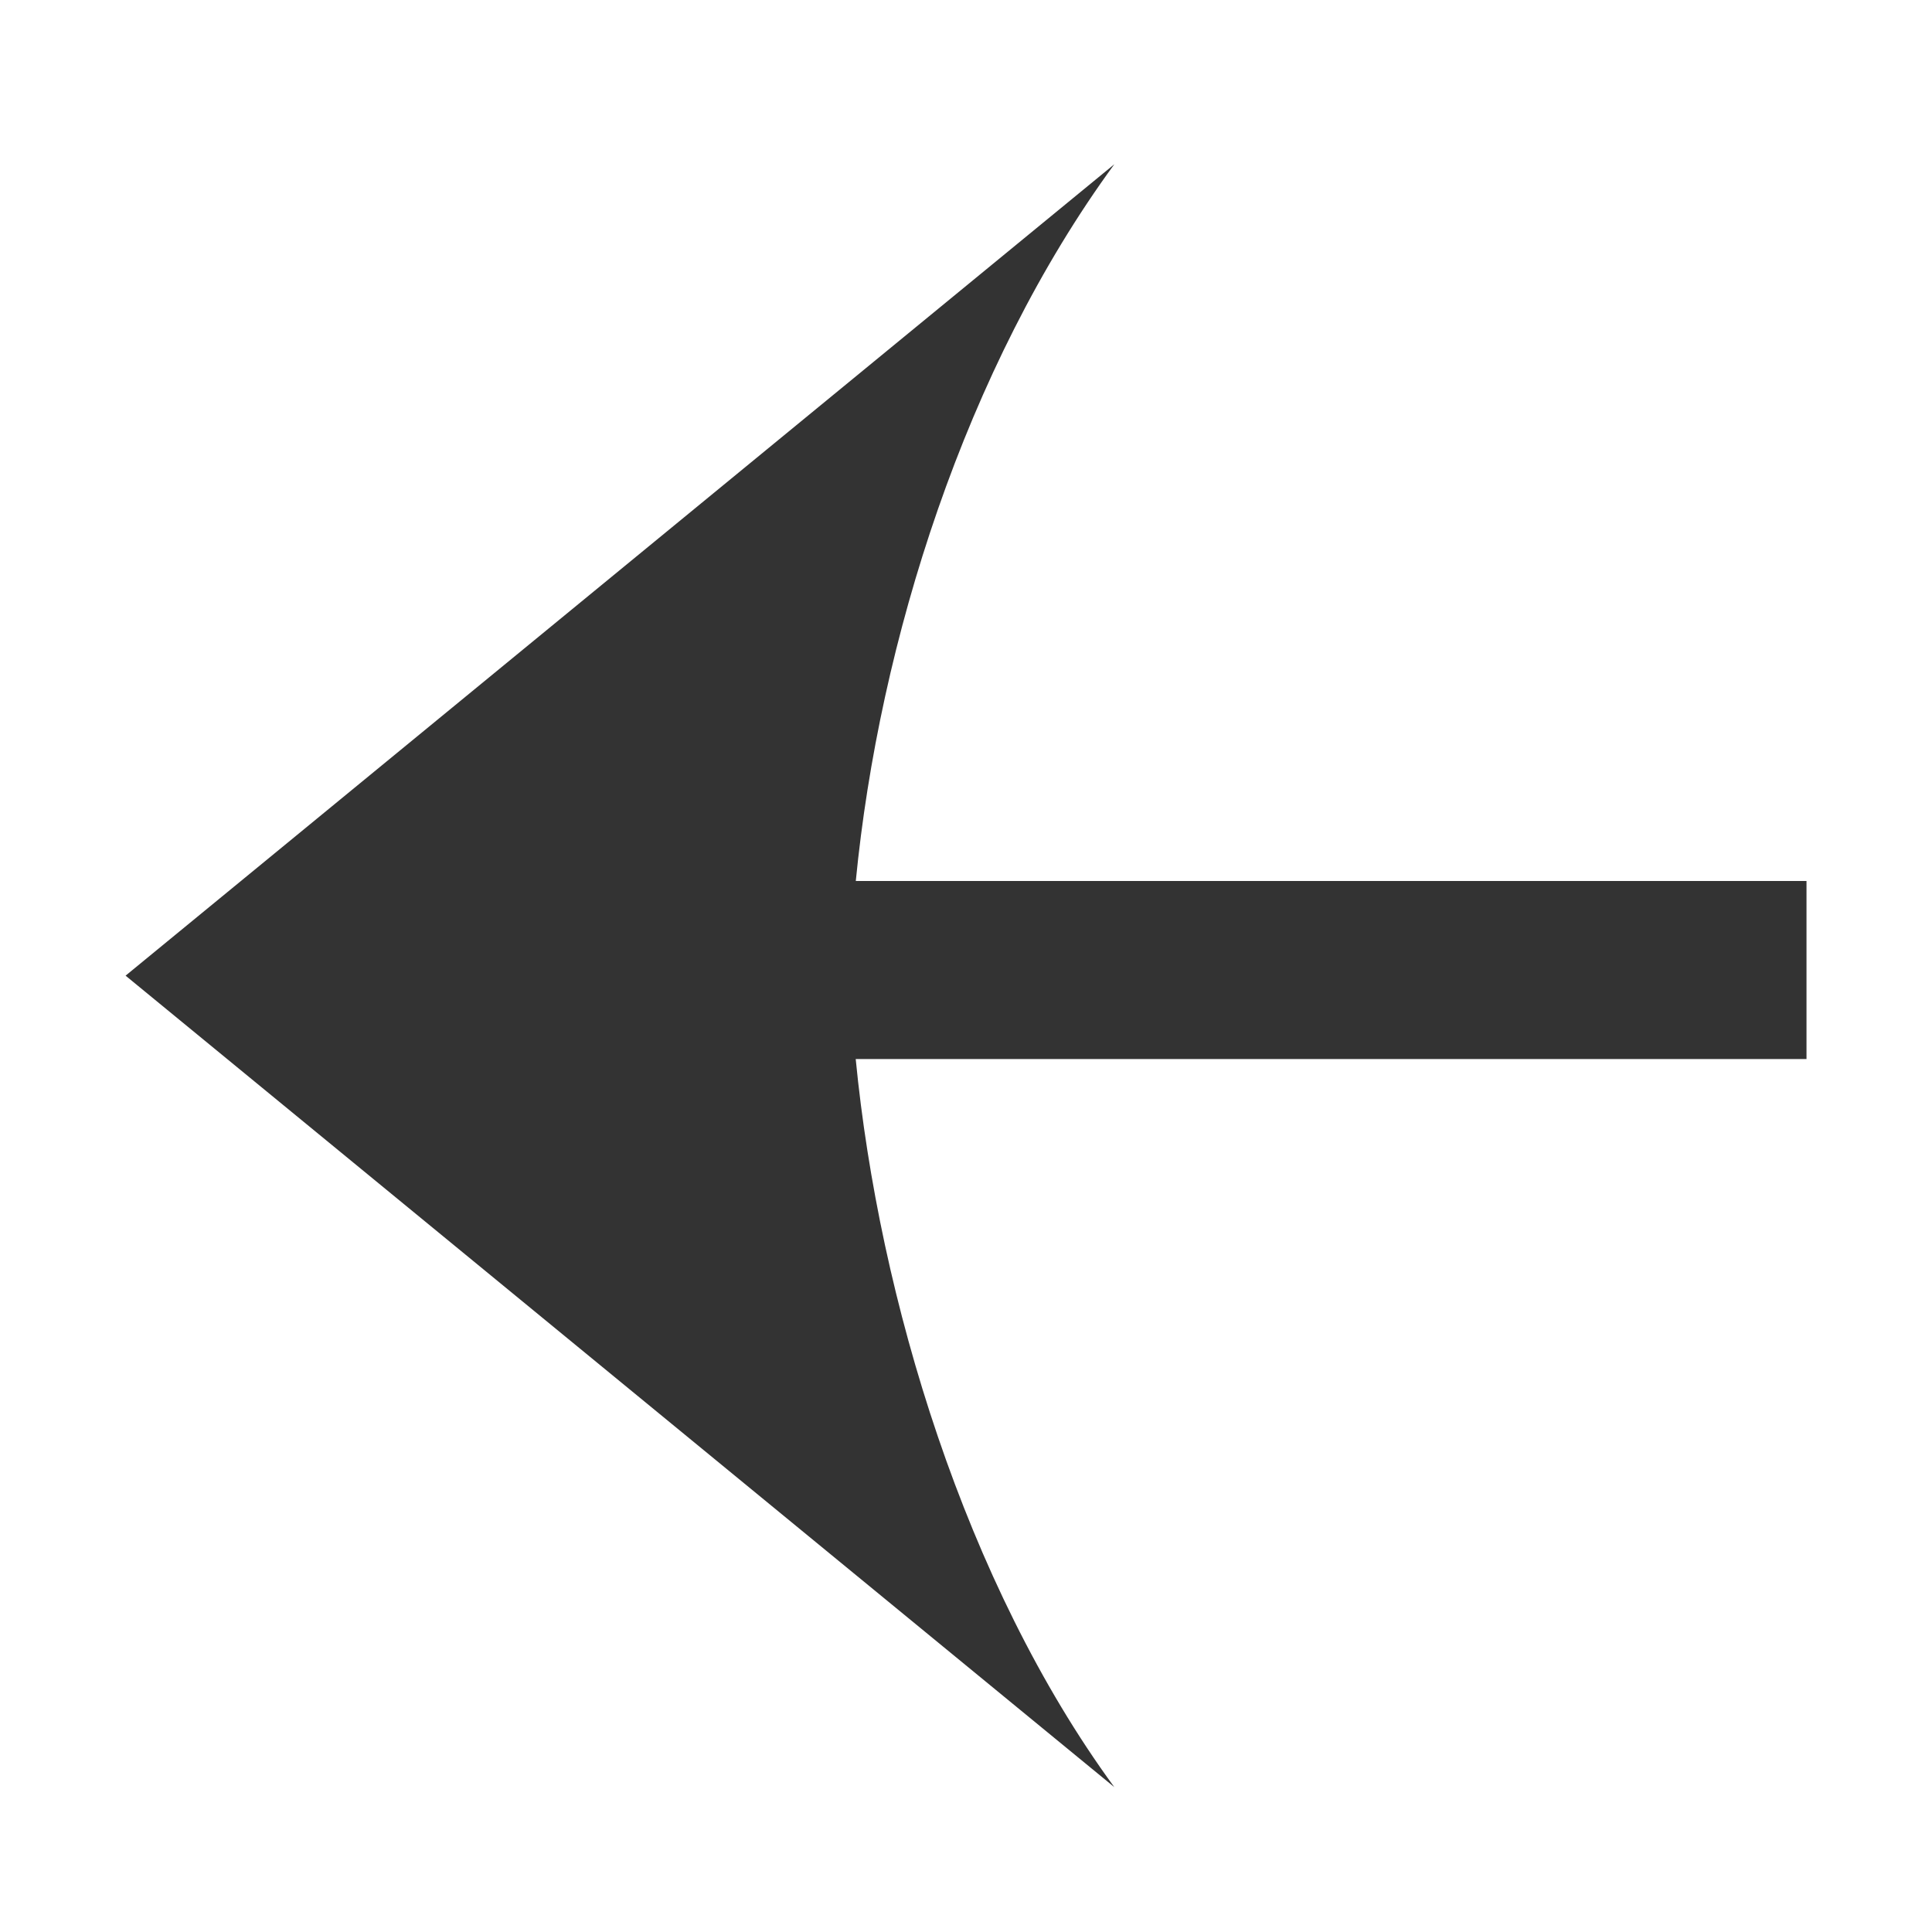 <svg fill="#333" viewBox="0 0 24 24" xmlns="http://www.w3.org/2000/svg" xmlns:xlink="http://www.w3.org/1999/xlink">
    <path fill-rule="evenodd" clip-rule="evenodd"
          d="M1.56 12.12 13.843 2.04c-1.851 2.53-2.922 5.93-3.212 8.904h11.81v2.212H10.63c.29 2.976 1.36 6.513 3.212 9.044L1.56 12.12Z"/>
</svg>